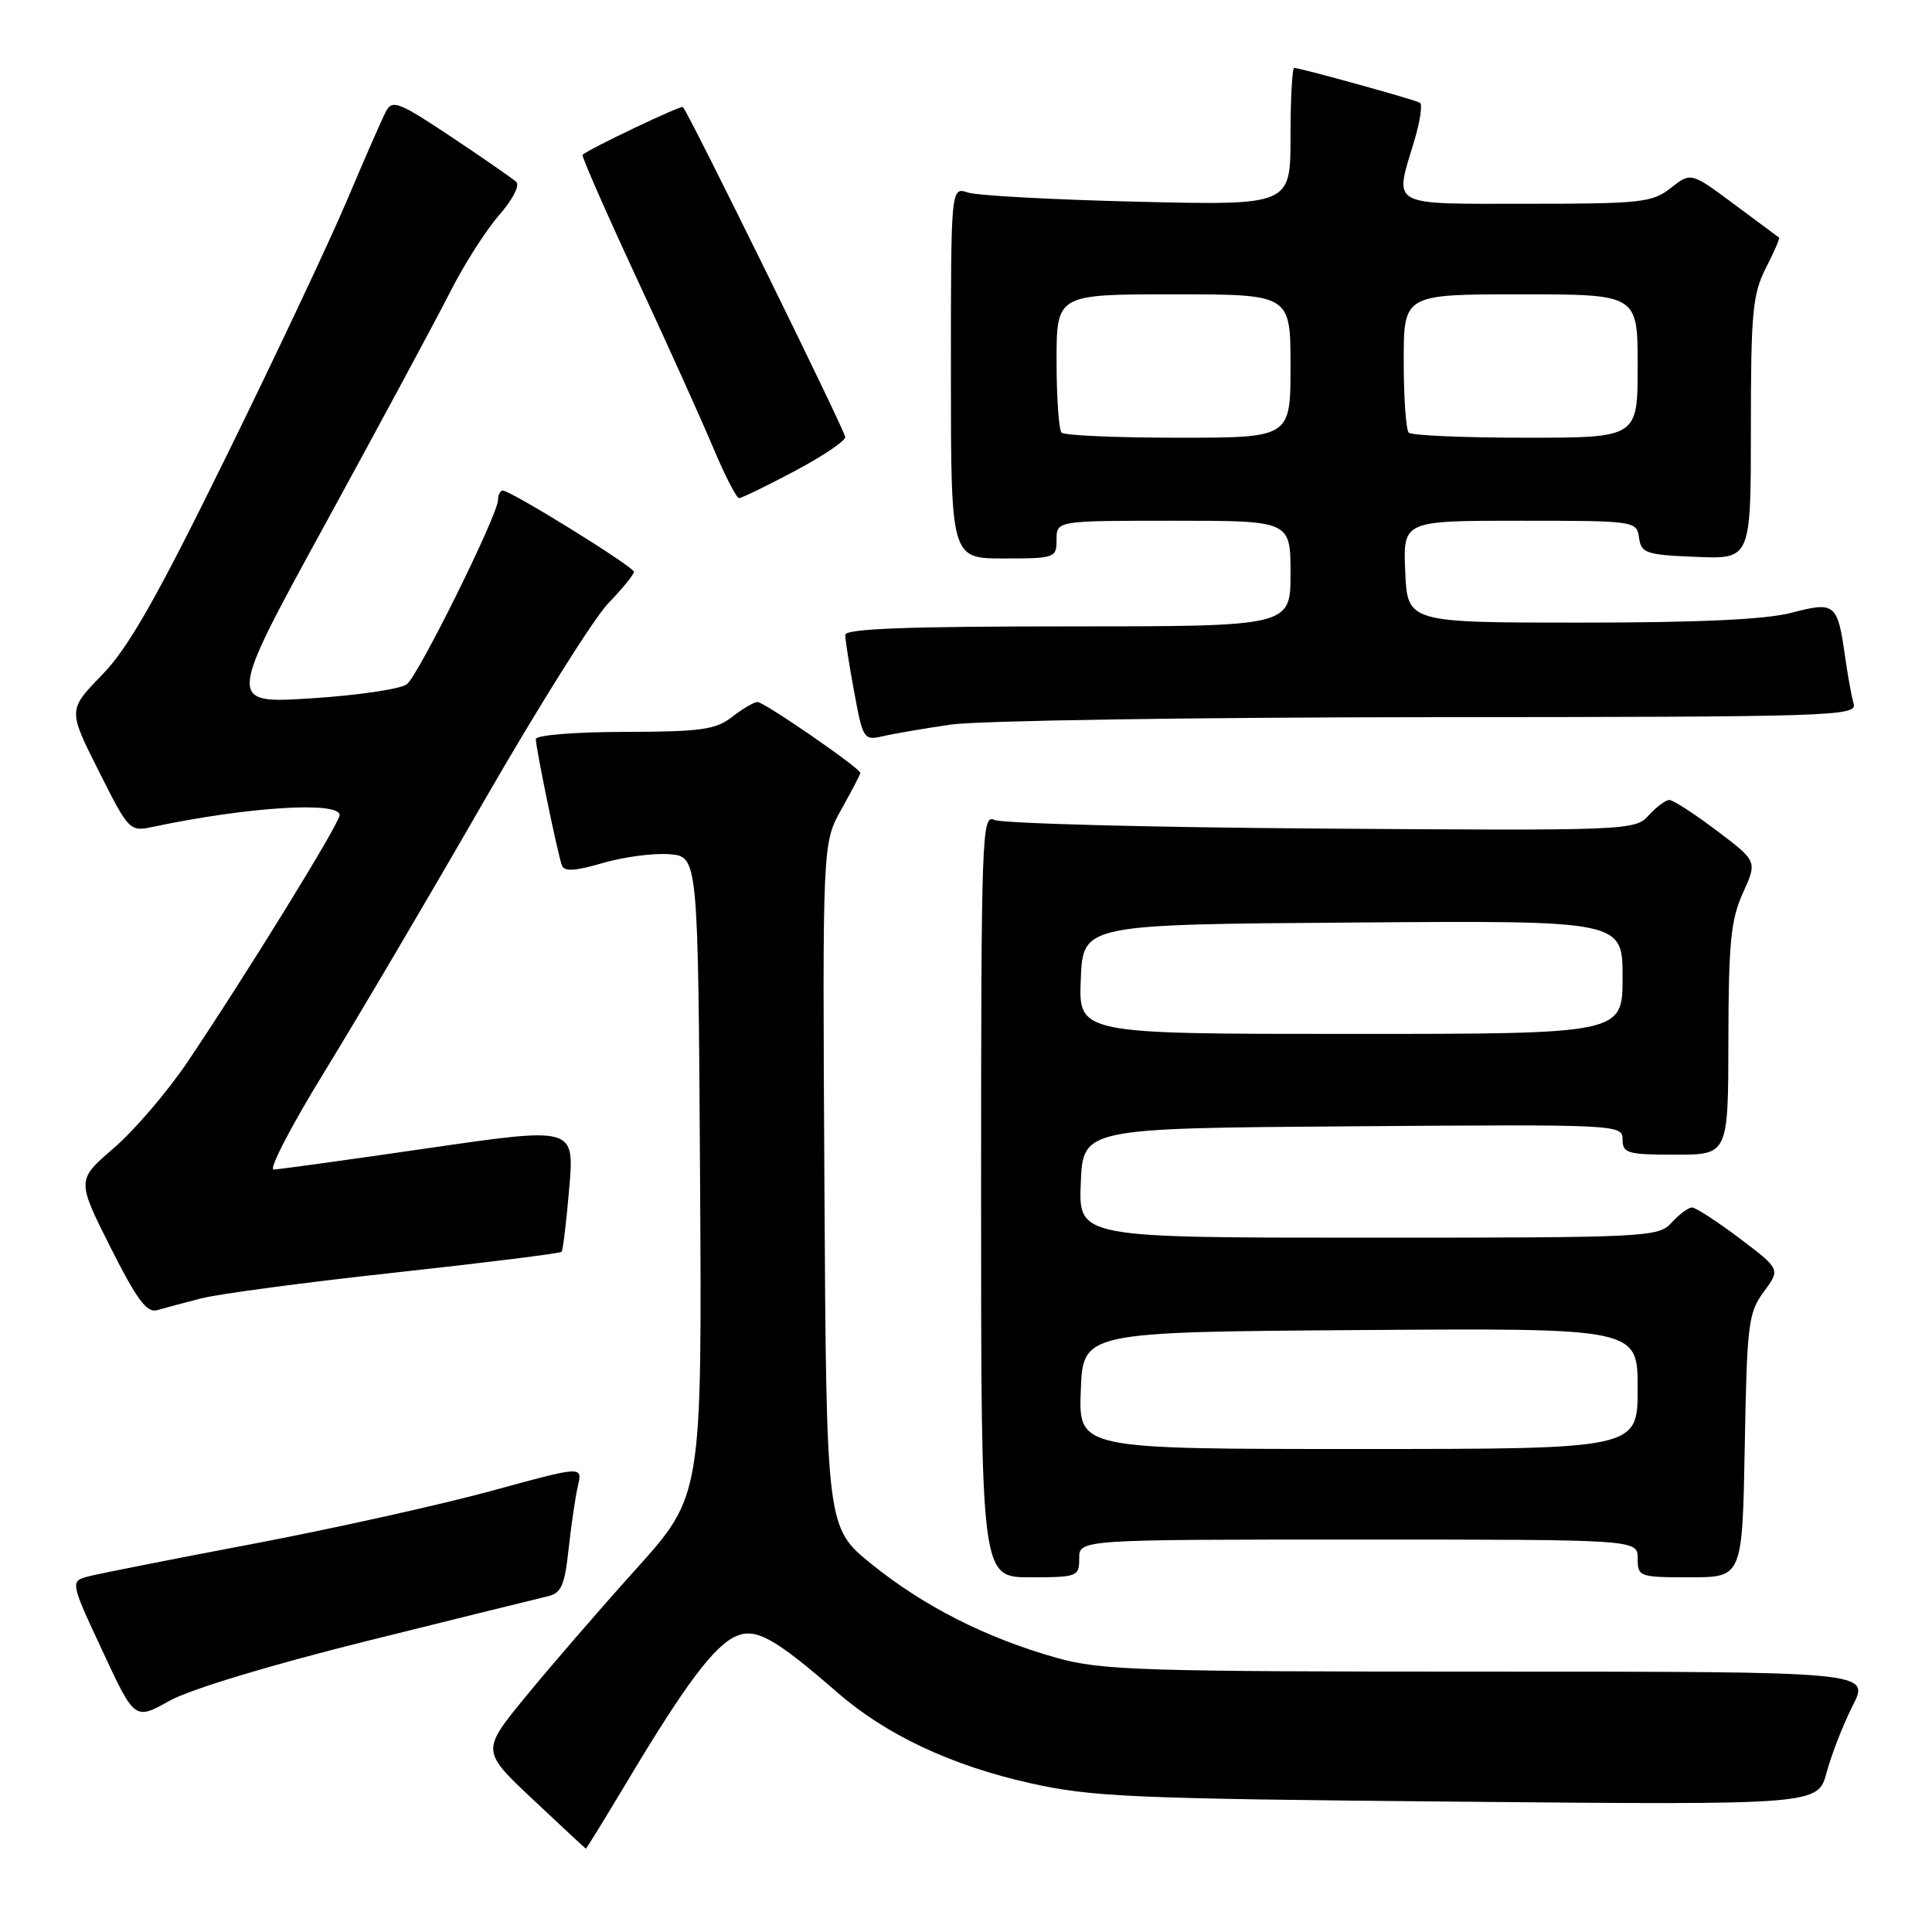 <?xml version="1.0" encoding="UTF-8" standalone="no"?>
<!DOCTYPE svg PUBLIC "-//W3C//DTD SVG 1.1//EN" "http://www.w3.org/Graphics/SVG/1.1/DTD/svg11.dtd" >
<svg xmlns="http://www.w3.org/2000/svg" xmlns:xlink="http://www.w3.org/1999/xlink" version="1.1" viewBox="0 0 256 256">
 <g >
 <path fill="currentColor"
d=" M 83.29 235.75 C 90.75 223.28 94.60 218.14 97.45 216.84 C 100.12 215.63 102.57 216.98 111.00 224.30 C 117.42 229.88 126.04 233.93 136.46 236.27 C 144.67 238.11 149.89 238.34 193.19 238.73 C 240.88 239.17 240.88 239.17 242.04 234.85 C 242.68 232.48 244.23 228.50 245.49 226.02 C 247.78 221.50 247.78 221.50 197.14 221.50 C 151.09 221.50 145.91 221.33 140.00 219.67 C 130.71 217.05 122.41 212.85 115.50 207.26 C 109.50 202.41 109.50 202.41 109.24 157.07 C 108.98 111.73 108.98 111.73 111.49 107.24 C 112.87 104.77 114.00 102.60 114.00 102.42 C 114.00 101.80 101.24 93.00 100.37 93.02 C 99.89 93.03 98.38 93.92 97.00 95.00 C 94.85 96.68 92.87 96.96 82.75 96.98 C 76.15 96.99 71.00 97.41 71.00 97.93 C 71.00 99.11 73.88 113.10 74.45 114.66 C 74.76 115.52 76.18 115.43 79.89 114.35 C 82.66 113.54 86.62 113.02 88.71 113.19 C 92.50 113.50 92.50 113.50 92.76 155.84 C 93.02 198.19 93.02 198.19 84.26 207.93 C 79.44 213.28 72.86 220.89 69.64 224.83 C 63.77 232.00 63.77 232.00 70.64 238.46 C 74.41 242.01 77.56 244.93 77.63 244.96 C 77.70 244.98 80.24 240.84 83.29 235.75 Z  M 48.78 217.40 C 60.72 214.43 71.45 211.78 72.61 211.51 C 74.36 211.12 74.83 210.04 75.34 205.27 C 75.69 202.09 76.24 198.32 76.58 196.87 C 77.19 194.24 77.19 194.24 65.12 197.55 C 58.48 199.36 44.38 202.50 33.78 204.52 C 23.17 206.53 13.32 208.48 11.88 208.84 C 9.26 209.50 9.26 209.50 13.56 218.72 C 17.85 227.94 17.85 227.94 22.45 225.37 C 25.20 223.84 35.83 220.62 48.78 217.40 Z  M 143.00 206.50 C 143.00 204.00 143.00 204.00 180.00 204.00 C 217.00 204.00 217.00 204.00 217.00 206.50 C 217.00 208.93 217.20 209.00 223.94 209.00 C 230.87 209.00 230.87 209.00 231.19 191.58 C 231.48 175.44 231.66 173.94 233.71 171.17 C 235.92 168.18 235.92 168.18 230.51 164.09 C 227.52 161.84 224.69 160.00 224.20 160.00 C 223.71 160.00 222.50 160.90 221.50 162.00 C 219.75 163.93 218.42 164.00 181.30 164.00 C 142.91 164.00 142.91 164.00 143.21 156.75 C 143.50 149.50 143.50 149.50 179.25 149.24 C 214.50 148.98 215.00 149.00 215.00 150.99 C 215.00 152.81 215.65 153.00 222.00 153.00 C 229.00 153.00 229.00 153.00 229.02 137.75 C 229.04 124.93 229.35 121.83 230.95 118.31 C 232.85 114.12 232.85 114.12 227.47 110.06 C 224.51 107.83 221.69 106.00 221.20 106.00 C 220.71 106.00 219.48 106.92 218.46 108.04 C 216.65 110.04 215.81 110.08 175.06 109.79 C 152.20 109.63 132.71 109.11 131.75 108.64 C 130.10 107.83 130.00 110.54 130.00 158.39 C 130.00 209.00 130.00 209.00 136.50 209.00 C 142.77 209.00 143.00 208.91 143.00 206.50 Z  M 26.67 172.04 C 28.97 171.45 40.58 169.90 52.47 168.61 C 64.36 167.31 74.23 166.08 74.41 165.87 C 74.60 165.67 75.05 161.86 75.43 157.41 C 76.11 149.33 76.11 149.33 56.80 152.13 C 46.19 153.68 36.94 154.95 36.26 154.97 C 35.57 154.99 38.60 149.16 42.99 142.02 C 47.37 134.89 56.86 118.80 64.06 106.27 C 71.27 93.75 78.70 81.91 80.58 79.96 C 82.46 78.01 84.00 76.13 84.00 75.77 C 84.00 75.11 67.69 65.00 66.61 65.00 C 66.28 65.00 66.00 65.56 65.99 66.25 C 65.98 68.20 55.51 89.36 53.92 90.66 C 53.14 91.29 47.45 92.14 41.28 92.53 C 30.06 93.25 30.06 93.25 43.13 69.38 C 50.31 56.24 57.72 42.48 59.59 38.80 C 61.45 35.11 64.40 30.48 66.14 28.50 C 67.93 26.46 68.91 24.55 68.40 24.09 C 67.90 23.64 64.03 20.96 59.79 18.13 C 52.89 13.53 51.98 13.17 51.15 14.75 C 50.64 15.71 48.32 21.00 46.00 26.50 C 43.67 32.00 36.43 47.36 29.90 60.64 C 20.72 79.33 17.03 85.82 13.53 89.42 C 9.01 94.07 9.01 94.07 13.07 102.14 C 17.09 110.14 17.17 110.22 20.32 109.55 C 32.88 106.90 45.00 106.15 45.00 108.01 C 45.00 109.09 32.76 128.95 24.87 140.68 C 22.21 144.63 17.81 149.77 15.10 152.11 C 10.16 156.36 10.16 156.36 14.62 165.24 C 18.08 172.12 19.46 174.00 20.79 173.61 C 21.73 173.34 24.38 172.63 26.67 172.04 Z  M 126.00 96.01 C 129.57 95.49 158.07 95.05 189.32 95.03 C 242.95 95.00 246.11 94.90 245.62 93.25 C 245.34 92.29 244.82 89.44 244.47 86.92 C 243.49 79.97 243.13 79.68 237.41 81.19 C 234.06 82.08 225.19 82.50 209.50 82.50 C 186.50 82.50 186.50 82.50 186.20 75.75 C 185.91 69.00 185.91 69.00 201.38 69.00 C 216.67 69.00 216.86 69.03 217.18 71.25 C 217.47 73.31 218.10 73.52 224.75 73.79 C 232.00 74.09 232.00 74.09 232.00 56.76 C 232.00 41.44 232.23 38.97 233.98 35.53 C 235.08 33.39 235.86 31.57 235.73 31.48 C 235.61 31.39 232.93 29.41 229.78 27.06 C 224.06 22.81 224.06 22.81 221.40 24.90 C 218.94 26.84 217.47 27.00 202.37 27.00 C 183.85 27.00 184.74 27.50 187.40 18.66 C 188.17 16.09 188.51 13.82 188.15 13.61 C 187.44 13.20 172.29 9.00 171.49 9.00 C 171.22 9.00 171.00 13.10 171.00 18.10 C 171.00 27.21 171.00 27.21 150.75 26.73 C 139.61 26.46 129.49 25.92 128.25 25.51 C 126.00 24.77 126.00 24.77 126.00 49.38 C 126.00 74.00 126.00 74.00 133.00 74.00 C 139.80 74.00 140.00 73.93 140.00 71.50 C 140.00 69.00 140.00 69.00 155.50 69.00 C 171.00 69.00 171.00 69.00 171.00 76.00 C 171.00 83.00 171.00 83.00 141.50 83.00 C 120.17 83.00 112.00 83.31 112.00 84.13 C 112.00 84.76 112.53 88.17 113.19 91.72 C 114.33 97.92 114.47 98.14 116.94 97.56 C 118.35 97.23 122.42 96.53 126.00 96.01 Z  M 105.28 62.43 C 108.98 60.47 112.00 58.44 112.00 57.92 C 112.00 57.13 91.34 15.12 90.49 14.18 C 90.25 13.92 78.12 19.69 77.19 20.51 C 77.03 20.66 80.21 27.92 84.26 36.64 C 88.32 45.36 92.91 55.54 94.47 59.25 C 96.03 62.96 97.58 66.00 97.93 66.00 C 98.28 66.00 101.59 64.39 105.28 62.43 Z  M 143.21 184.25 C 143.50 176.50 143.50 176.50 180.25 176.24 C 217.00 175.98 217.00 175.98 217.00 183.99 C 217.00 192.00 217.00 192.00 179.96 192.00 C 142.92 192.00 142.92 192.00 143.21 184.25 Z  M 143.21 129.75 C 143.50 122.50 143.50 122.50 179.25 122.24 C 215.00 121.97 215.00 121.97 215.00 129.49 C 215.00 137.00 215.00 137.00 178.96 137.00 C 142.91 137.00 142.91 137.00 143.21 129.75 Z  M 140.67 57.33 C 140.30 56.97 140.00 52.69 140.00 47.83 C 140.00 39.00 140.00 39.00 155.50 39.00 C 171.00 39.00 171.00 39.00 171.00 48.50 C 171.00 58.00 171.00 58.00 156.17 58.00 C 148.01 58.00 141.03 57.70 140.67 57.33 Z  M 186.67 57.33 C 186.30 56.97 186.00 52.69 186.00 47.83 C 186.00 39.00 186.00 39.00 201.50 39.00 C 217.00 39.00 217.00 39.00 217.00 48.50 C 217.00 58.00 217.00 58.00 202.17 58.00 C 194.01 58.00 187.03 57.70 186.67 57.33 Z "/>
</g>
</svg>